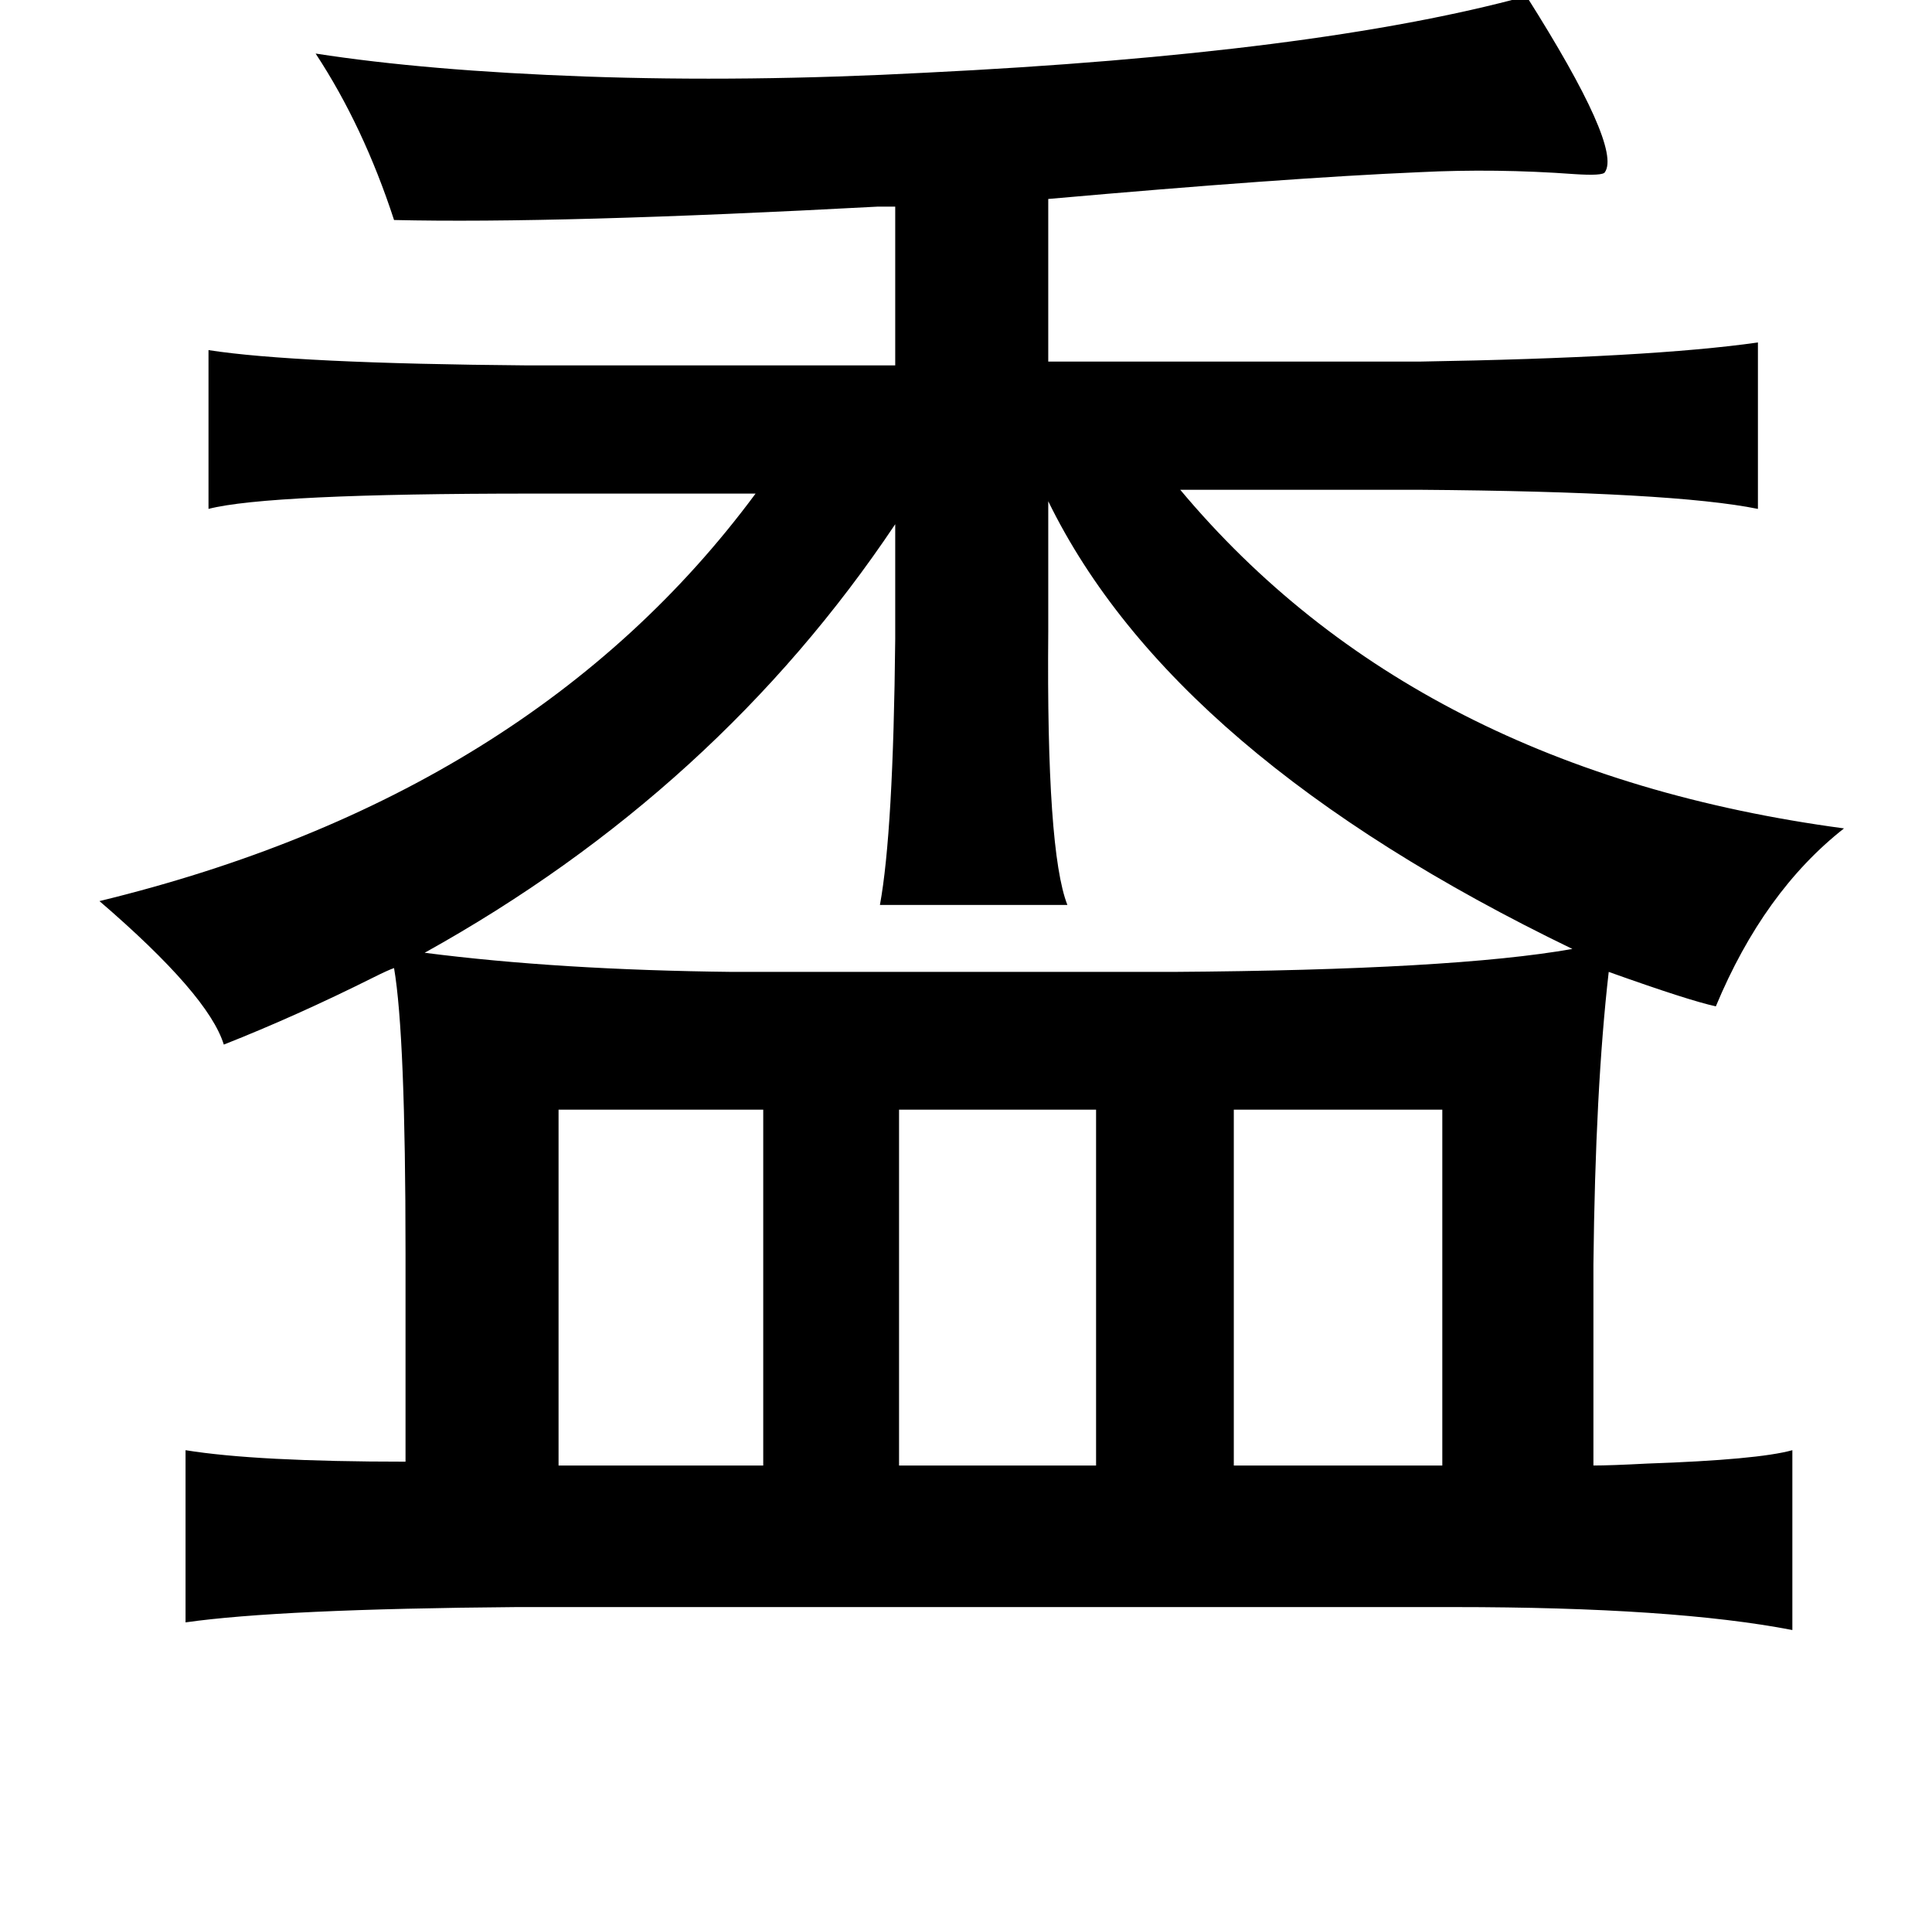 <?xml version="1.0" standalone="no"?>
<!DOCTYPE svg PUBLIC "-//W3C//DTD SVG 1.1//EN" "http://www.w3.org/Graphics/SVG/1.1/DTD/svg11.dtd" >
<svg xmlns="http://www.w3.org/2000/svg" xmlns:xlink="http://www.w3.org/1999/xlink" version="1.1" viewBox="-10 0 1010 1000">
   <path fill="currentColor"
d="M788 -2q50 79 41 92q-1 2 -16 1q-41 -3 -81 -1q-70 3 -194 14v85h194q121 -2 177 -10v87q-44 -9 -177 -10h-125q123 147 347 177q-42 33 -67 93q-14 -3 -56 -18q-7 61 -8 153v105q9 0 28 -1q58 -2 76 -7v94q-62 -12 -177 -12h-490q-124 1 -173 8v-90q37 6 115 6v-109
q0 -114 -6 -149q-3 1 -11 5q-40 20 -78 35q-8 -26 -65 -75q226 -55 343 -213h-117q-138 0 -169 8v-83q45 7 167 8h192v-83h-9q-168 9 -253 7q-16 -49 -41 -87q58 9 141 12q84 3 178 -2q204 -10 314 -40zM538 262v68q-1 115 10 143h-98q7 -38 8 -139v-60q-93 139 -246 224
q70 9 161 10h230q147 -1 209 -12q-209 -101 -274 -234zM744 580h-109v186h109v-186zM282 580v186h107v-186h-107zM460 580v186h103v-186h-103z" />
</svg>

